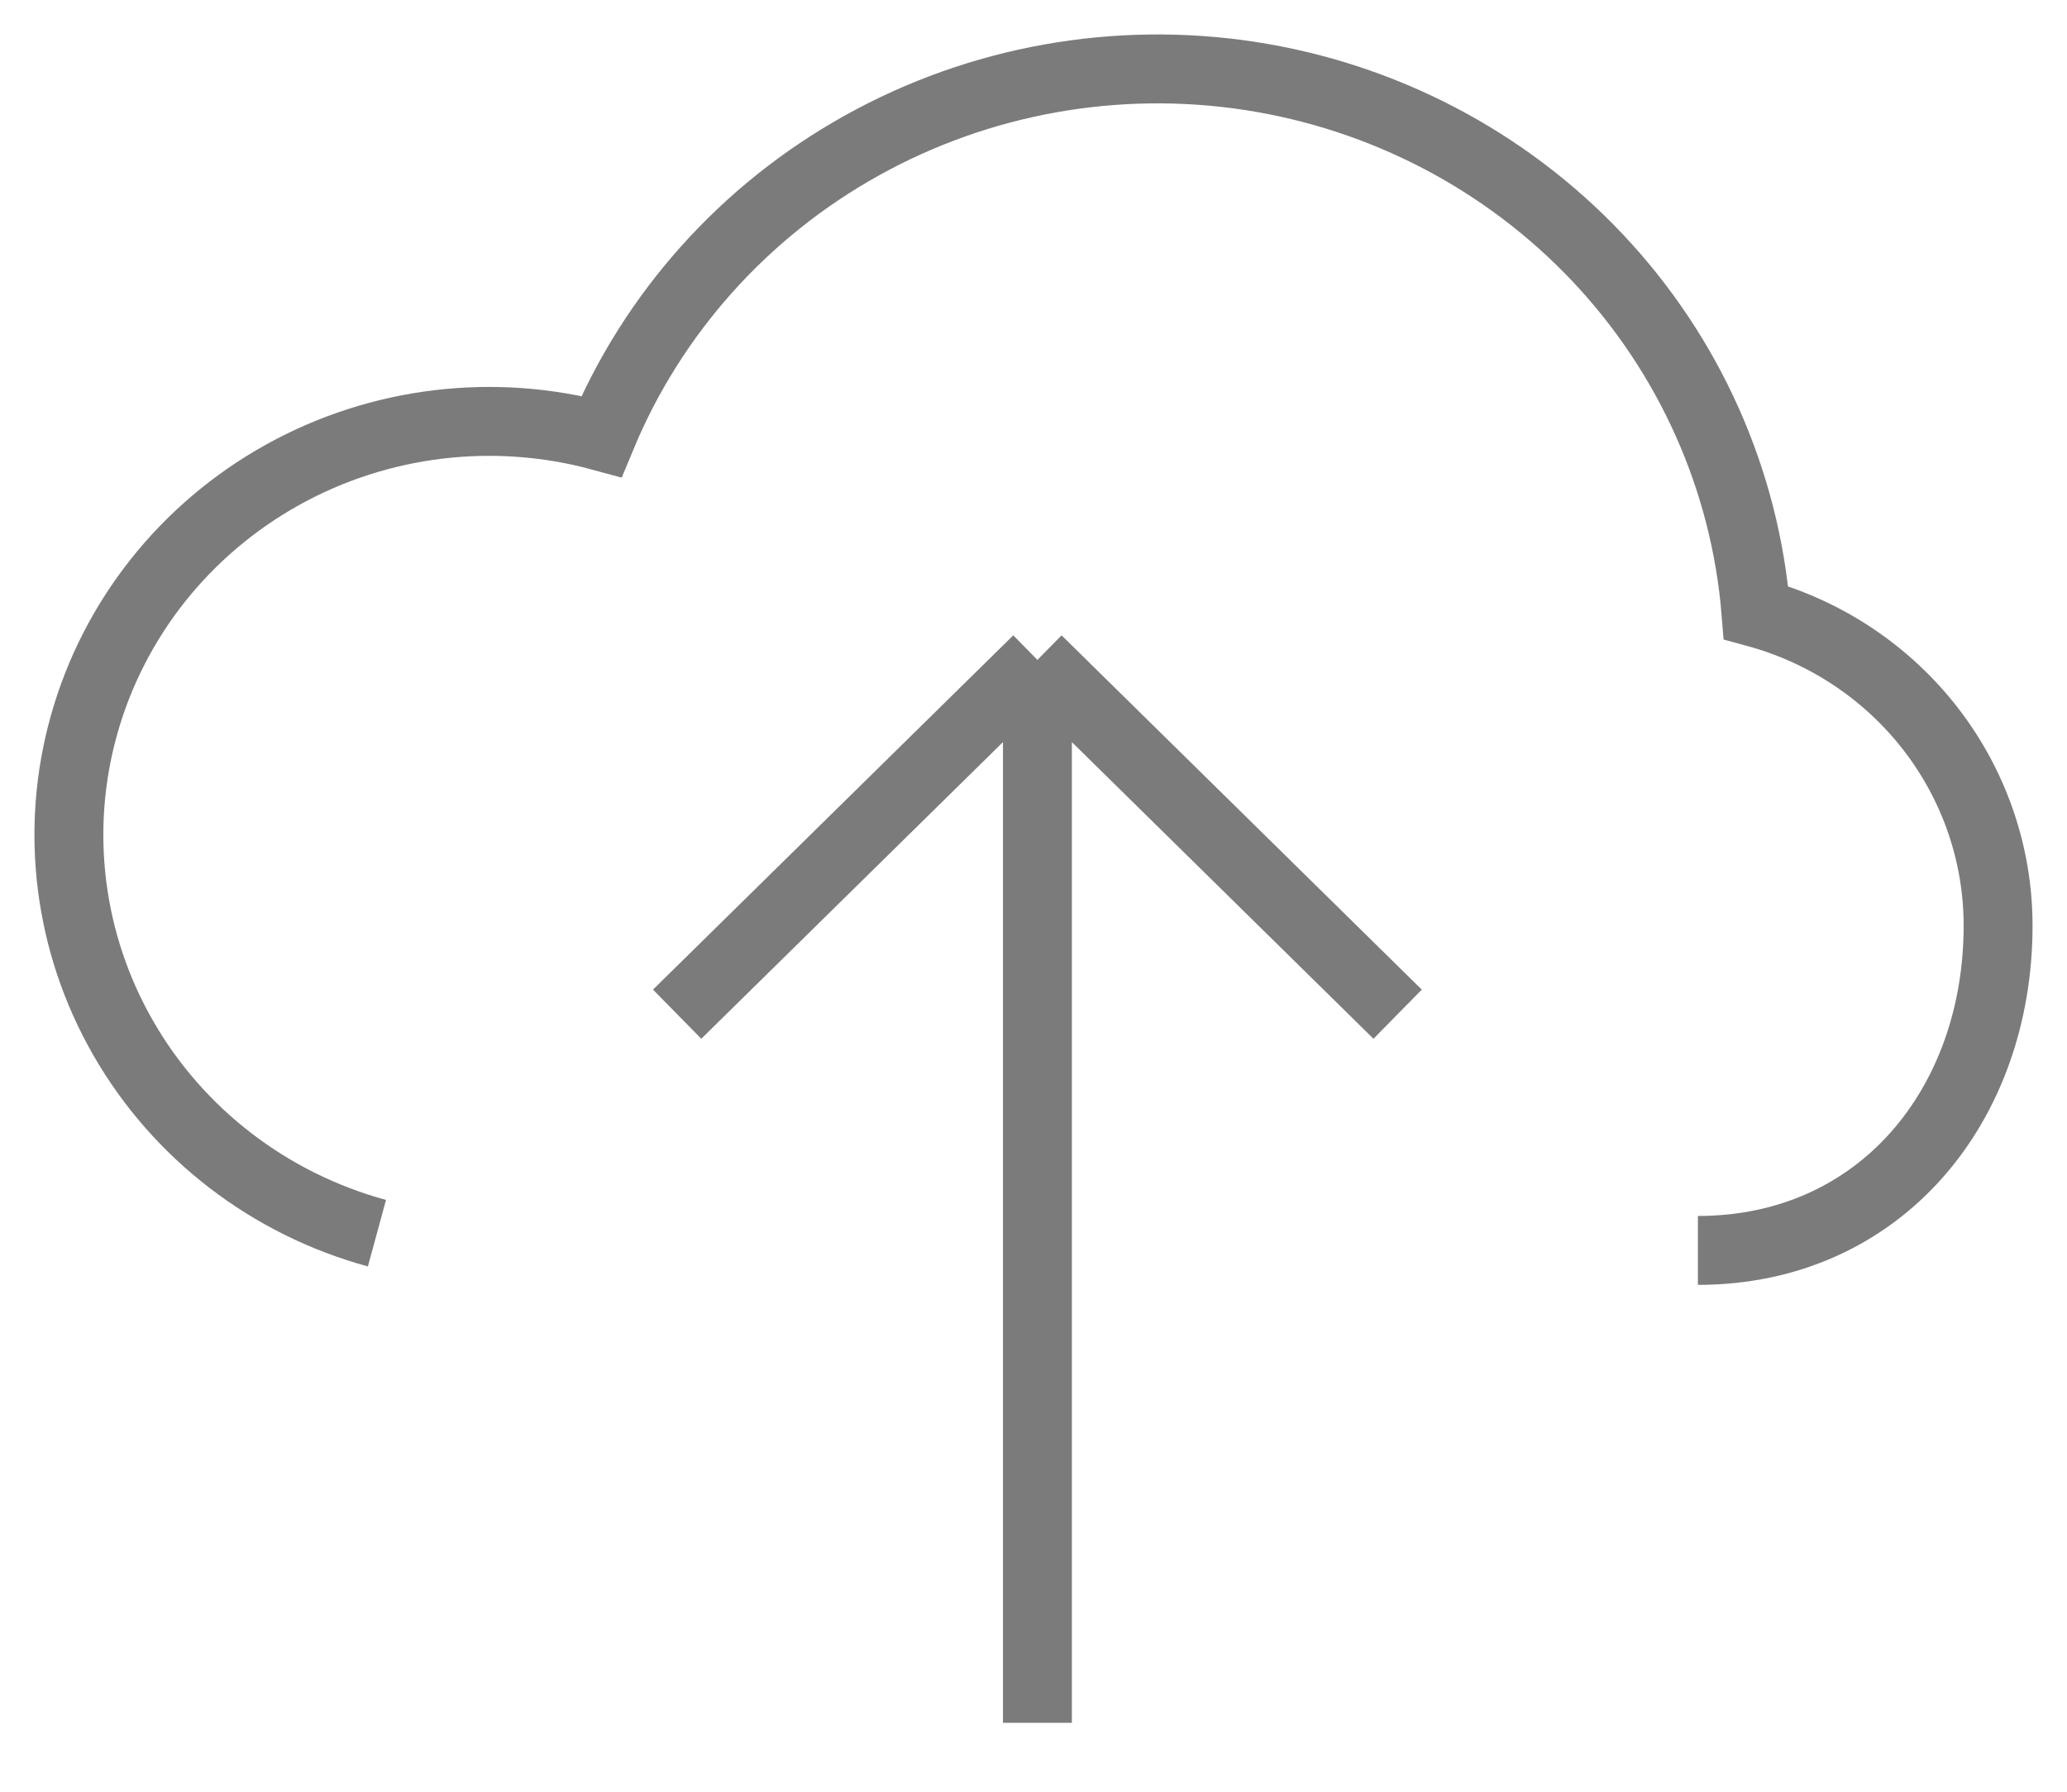  <svg
     width='30'
     height='26'
     viewBox='0 0 30 26'
     fill='none'
     xmlns='http://www.w3.org/2000/svg'>
        <path
          d='M15.057 9.576V25M15.057 9.576L20.285 14.717M15.057 9.576L9.828 14.717M24.643 18.145C27.29 18.145 29 16.035 29 13.432C29 12.401 28.656 11.399 28.022 10.579C27.387 9.758 26.496 9.165 25.486 8.89C25.331 6.968 24.521 5.153 23.187 3.74C21.853 2.327 20.073 1.397 18.136 1.101C16.198 0.806 14.216 1.161 12.509 2.111C10.802 3.06 9.471 4.548 8.73 6.333C7.171 5.908 5.504 6.109 4.096 6.893C2.688 7.677 1.654 8.978 1.222 10.511C0.789 12.044 0.994 13.684 1.791 15.068C2.588 16.453 3.912 17.47 5.471 17.895'
          stroke='#7B7B7B'
          strokeWidth='2'
          strokeLinecap='round'
          strokeLinejoin='round'
        />
</svg>
